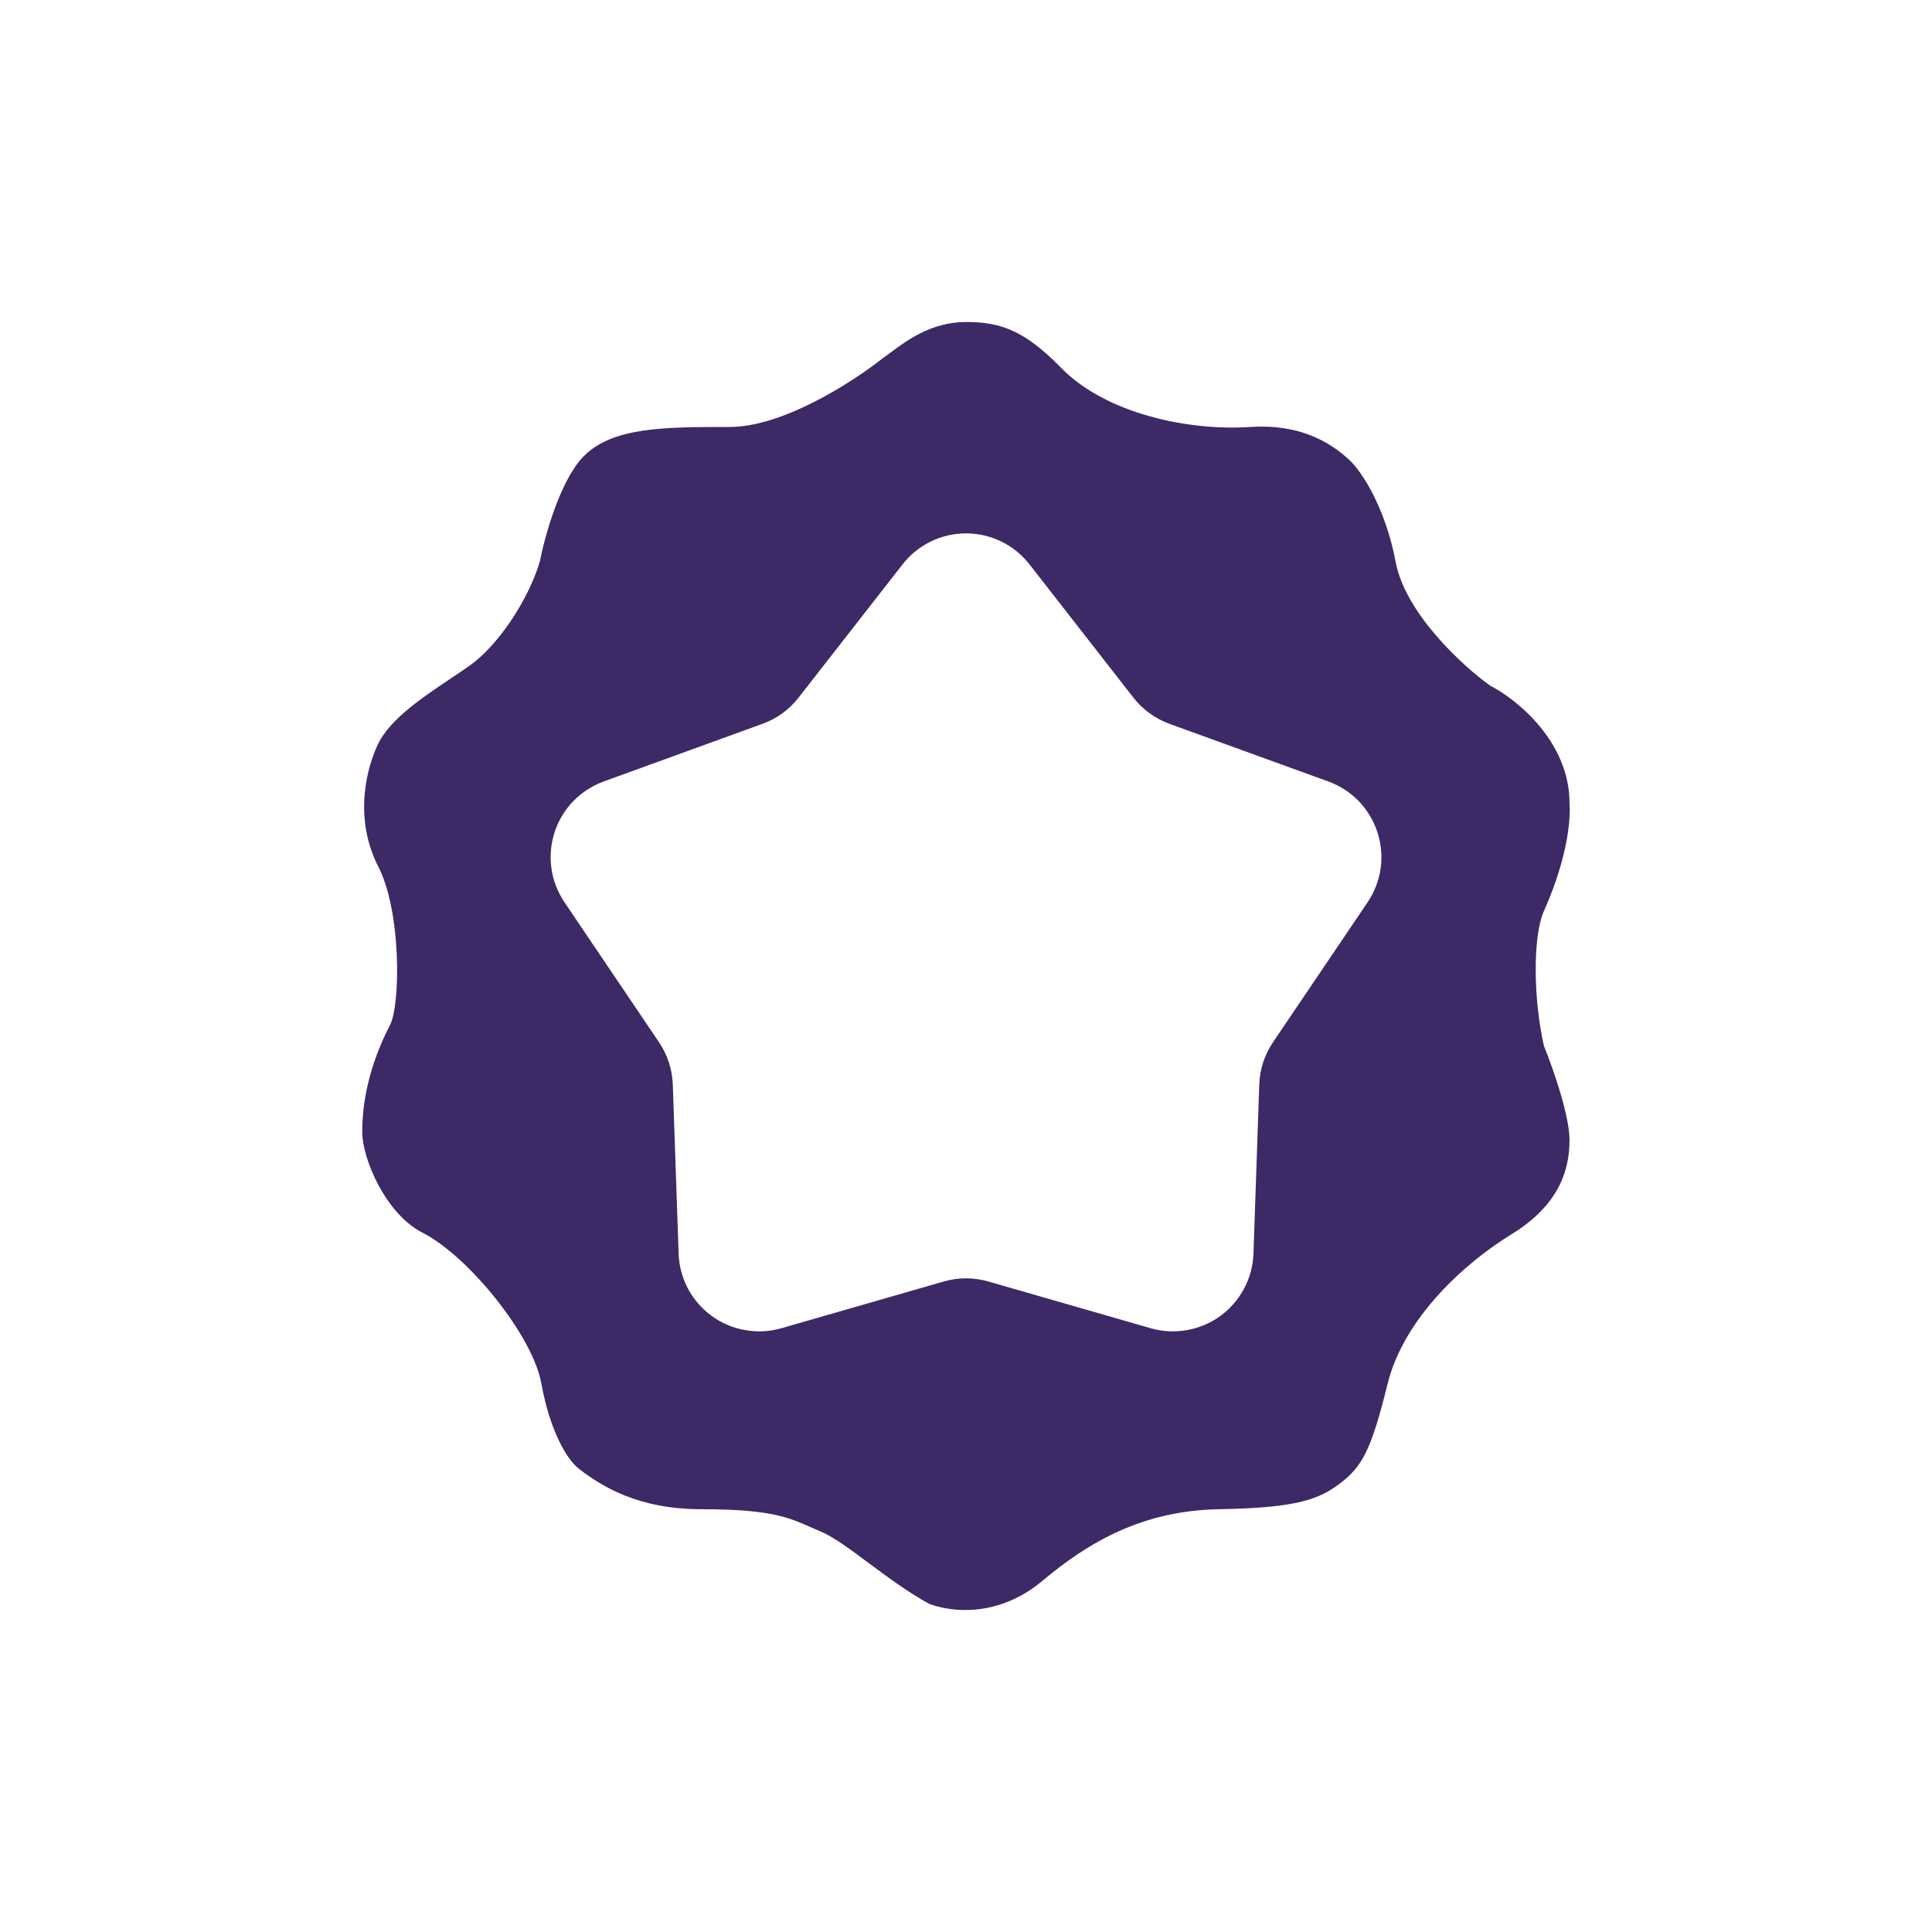 <svg width="24" height="24" viewBox="0 0 24 24" fill="none" xmlns="http://www.w3.org/2000/svg">
<path fill-rule="evenodd" clip-rule="evenodd" d="M12.002 4C12.442 4 12.736 4.114 13.184 4.572C13.745 5.144 14.775 5.355 15.528 5.304C16.131 5.264 16.508 5.481 16.755 5.707C16.933 5.869 17.216 6.336 17.337 6.979C17.458 7.621 18.169 8.271 18.509 8.516C18.855 8.693 19.497 9.223 19.497 9.975C19.509 10.117 19.501 10.593 19.179 11.318C19.04 11.63 19.046 12.404 19.179 12.992C19.305 13.306 19.497 13.864 19.497 14.164C19.497 14.54 19.363 14.973 18.777 15.332C18.192 15.691 17.438 16.374 17.236 17.194C17.035 18.014 16.919 18.219 16.651 18.424C16.383 18.629 16.099 18.732 15.143 18.748C14.189 18.765 13.52 19.159 12.95 19.637C12.495 20.02 11.961 20.07 11.549 19.927C11.284 19.783 11.026 19.591 10.793 19.418C10.557 19.242 10.347 19.086 10.182 19.019C10.137 19.001 10.096 18.983 10.056 18.965C9.797 18.85 9.567 18.748 8.714 18.748C7.923 18.748 7.474 18.461 7.199 18.252C7.037 18.13 6.831 17.77 6.724 17.182C6.617 16.594 5.825 15.607 5.247 15.312C4.799 15.084 4.5 14.406 4.5 14.059C4.5 13.711 4.575 13.257 4.846 12.731C4.975 12.477 4.987 11.327 4.7 10.767C4.38 10.142 4.567 9.505 4.7 9.235C4.853 8.927 5.255 8.659 5.601 8.427C5.685 8.371 5.765 8.318 5.838 8.266C6.168 8.032 6.552 7.485 6.705 6.979C6.765 6.671 6.955 5.981 7.239 5.68C7.596 5.304 8.249 5.304 9.066 5.304C9.719 5.304 10.581 4.755 10.966 4.45C10.996 4.43 11.029 4.405 11.065 4.378C11.265 4.229 11.572 4 12.002 4ZM11.562 6.727C11.425 6.794 11.305 6.891 11.212 7.011L9.92 8.666C9.804 8.815 9.65 8.927 9.473 8.991L7.499 9.708C7.356 9.76 7.227 9.844 7.121 9.953C7.015 10.062 6.936 10.195 6.889 10.339C6.842 10.484 6.829 10.637 6.85 10.788C6.871 10.938 6.927 11.082 7.012 11.208L8.187 12.948C8.292 13.104 8.351 13.286 8.358 13.474L8.43 15.573C8.435 15.725 8.475 15.874 8.546 16.008C8.618 16.142 8.719 16.258 8.842 16.348C8.965 16.437 9.106 16.497 9.256 16.523C9.406 16.55 9.56 16.542 9.706 16.5L11.724 15.919C11.904 15.867 12.096 15.867 12.277 15.919L14.295 16.5C14.441 16.542 14.595 16.55 14.744 16.523C14.894 16.497 15.036 16.437 15.159 16.348C15.282 16.258 15.383 16.142 15.454 16.008C15.526 15.874 15.566 15.725 15.571 15.573L15.643 13.474C15.649 13.286 15.708 13.104 15.813 12.948L16.989 11.208C17.074 11.082 17.129 10.938 17.151 10.788C17.172 10.637 17.158 10.484 17.111 10.339C17.064 10.195 16.985 10.062 16.88 9.953C16.774 9.844 16.645 9.76 16.502 9.708L14.528 8.992C14.351 8.927 14.196 8.815 14.08 8.667L12.789 7.011C12.695 6.891 12.576 6.794 12.439 6.727C12.302 6.66 12.152 6.626 12 6.626C11.848 6.626 11.698 6.66 11.562 6.727Z" fill="#3C2966"/>
</svg>
